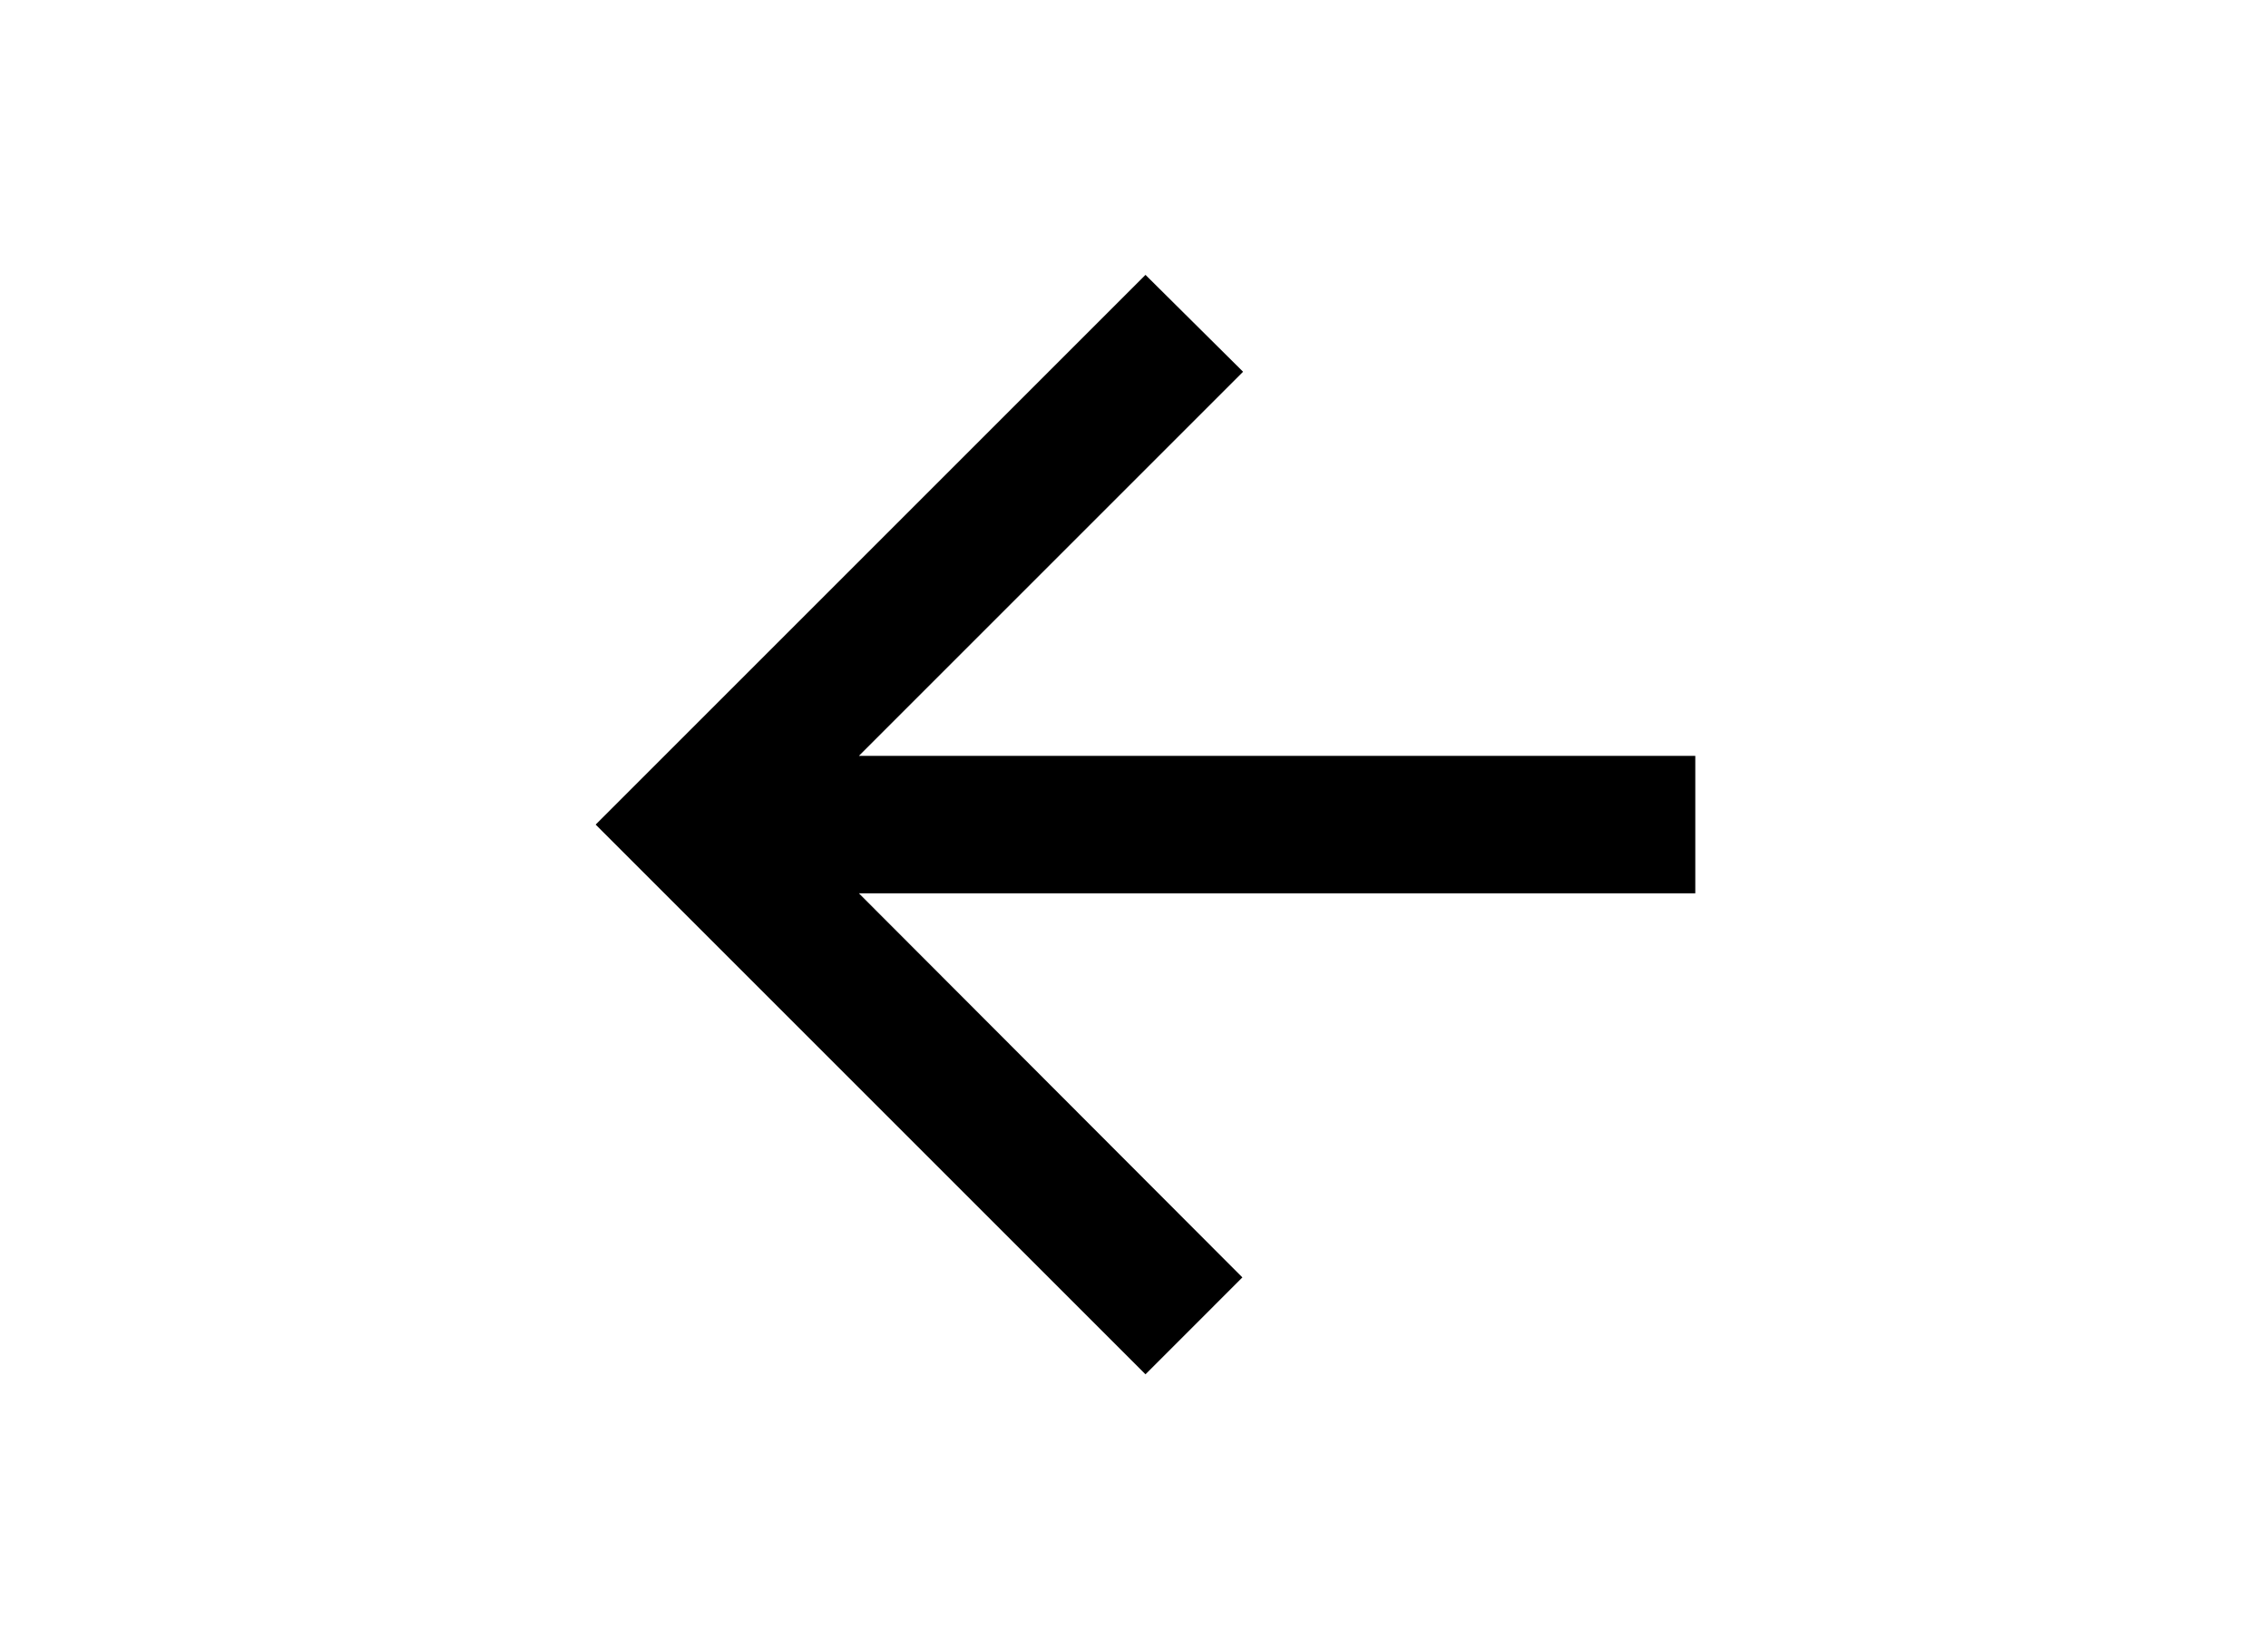 <svg width="33" height="24" viewBox="0 0 33 24" fill="none" xmlns="http://www.w3.org/2000/svg">
<path d="M24.667 11H12.497L18.087 5.41L16.667 4L8.667 12L16.667 20L18.077 18.59L12.497 13H24.667V11Z" fill="black"/>
</svg>
